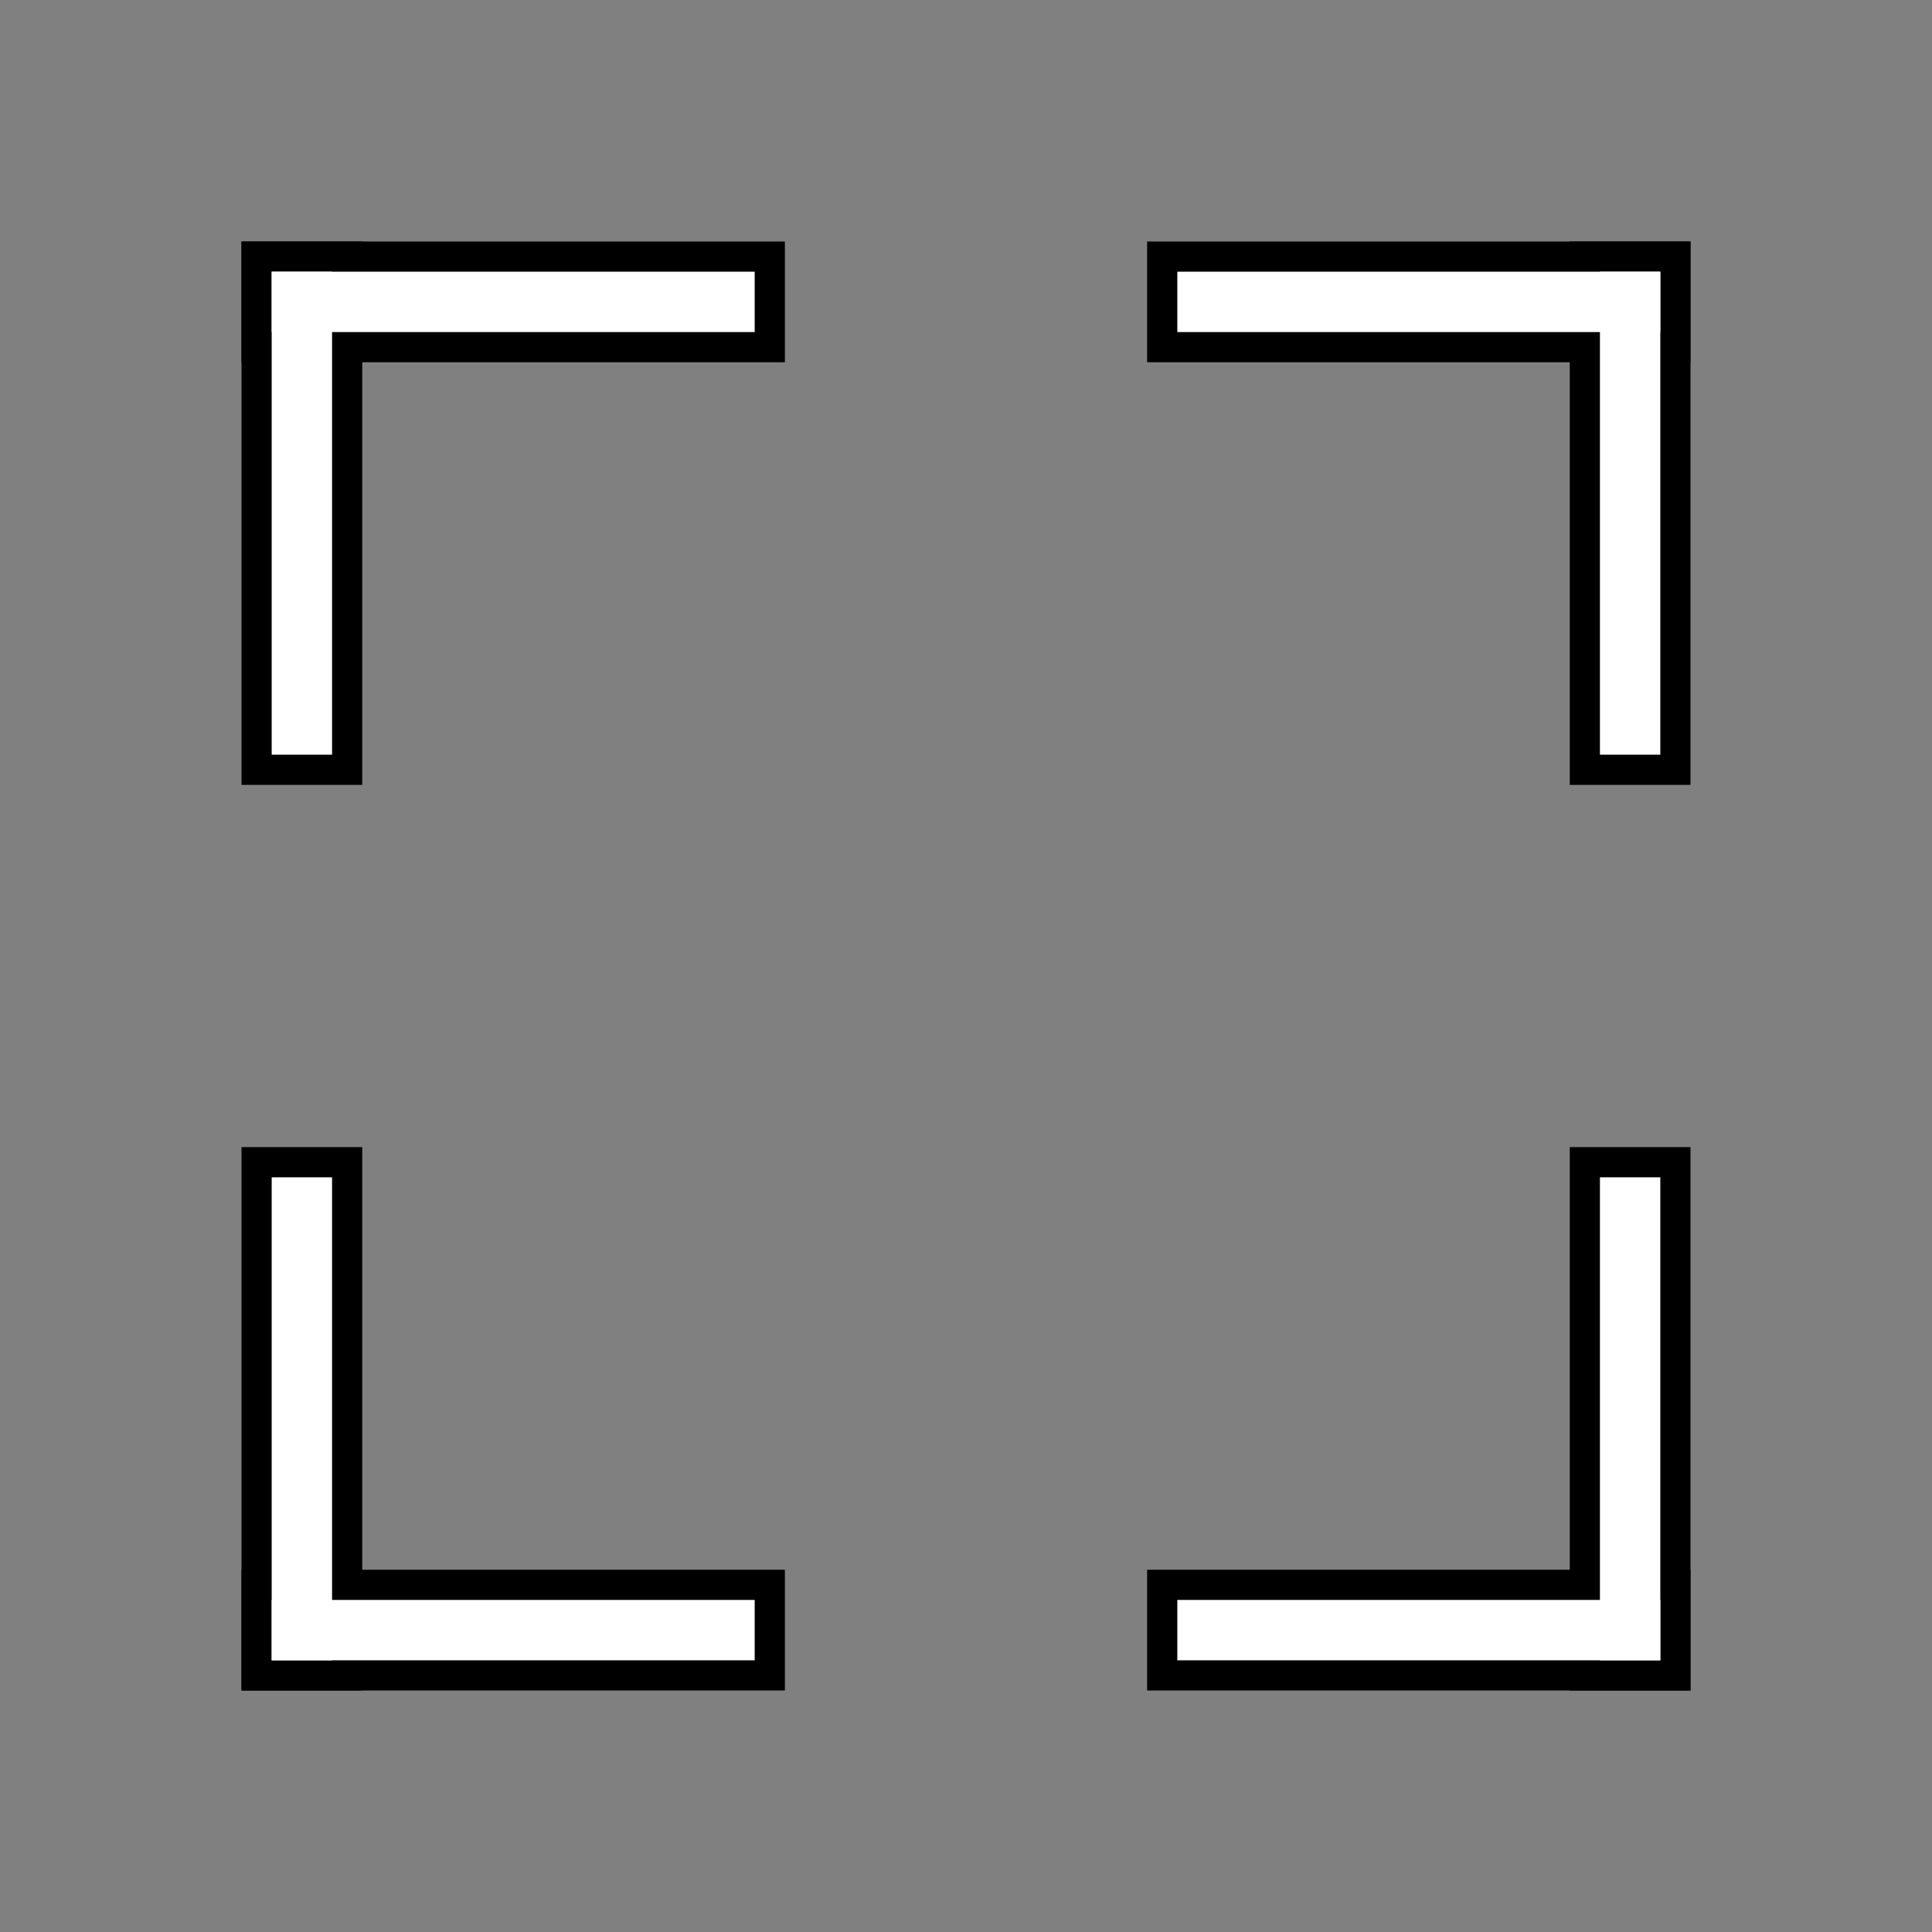 <svg width="16" height="16" xmlns="http://www.w3.org/2000/svg" viewBox="-4 -4 32 32">
  <rect x="-4" y="-4" width="32" height="32" fill="#808080" stroke="none"/>
  <style>
    line {
      stroke: #000;
      stroke-width: 2px;
    }
    line.white {
      stroke: #fff;
      stroke-width: 1px;

    }
  </style>
  <line x1="0" y1="1" x2="9" y2="1" />
  <line x1="1" y1="0" x2="1" y2="9" />
  <line class="white" x1="0.5" y1="1" x2="8.5" y2="1"/>
  <line class="white" x1="1" y1="0.5" x2="1" y2="8.5" />
  <line x1="15" y1="1" x2="24" y2="1" />
  <line x1="23" y1="0" x2="23" y2="9" />
  <line class="white" x1="15.5" y1="1" x2="23.5" y2="1"/>
  <line class="white" x1="23" y1="0.5" x2="23" y2="8.5" />
  <line x1="1" y1="15" x2="1" y2="24" />
  <line x1="0" y1="23" x2="9" y2="23" />
  <line class="white" x1="1" y1="15.5" x2="1" y2="23.5"/>
  <line class="white" x1="0.5" y1="23" x2="8.5" y2="23" />
  <line x1="23" y1="15" x2="23" y2="24" />
  <line x1="15" y1="23" x2="24" y2="23" />
  <line class="white" x1="23" y1="15.5" x2="23" y2="23.5"/>
  <line class="white" x1="15.5" y1="23" x2="23.5" y2="23" />
</svg>
